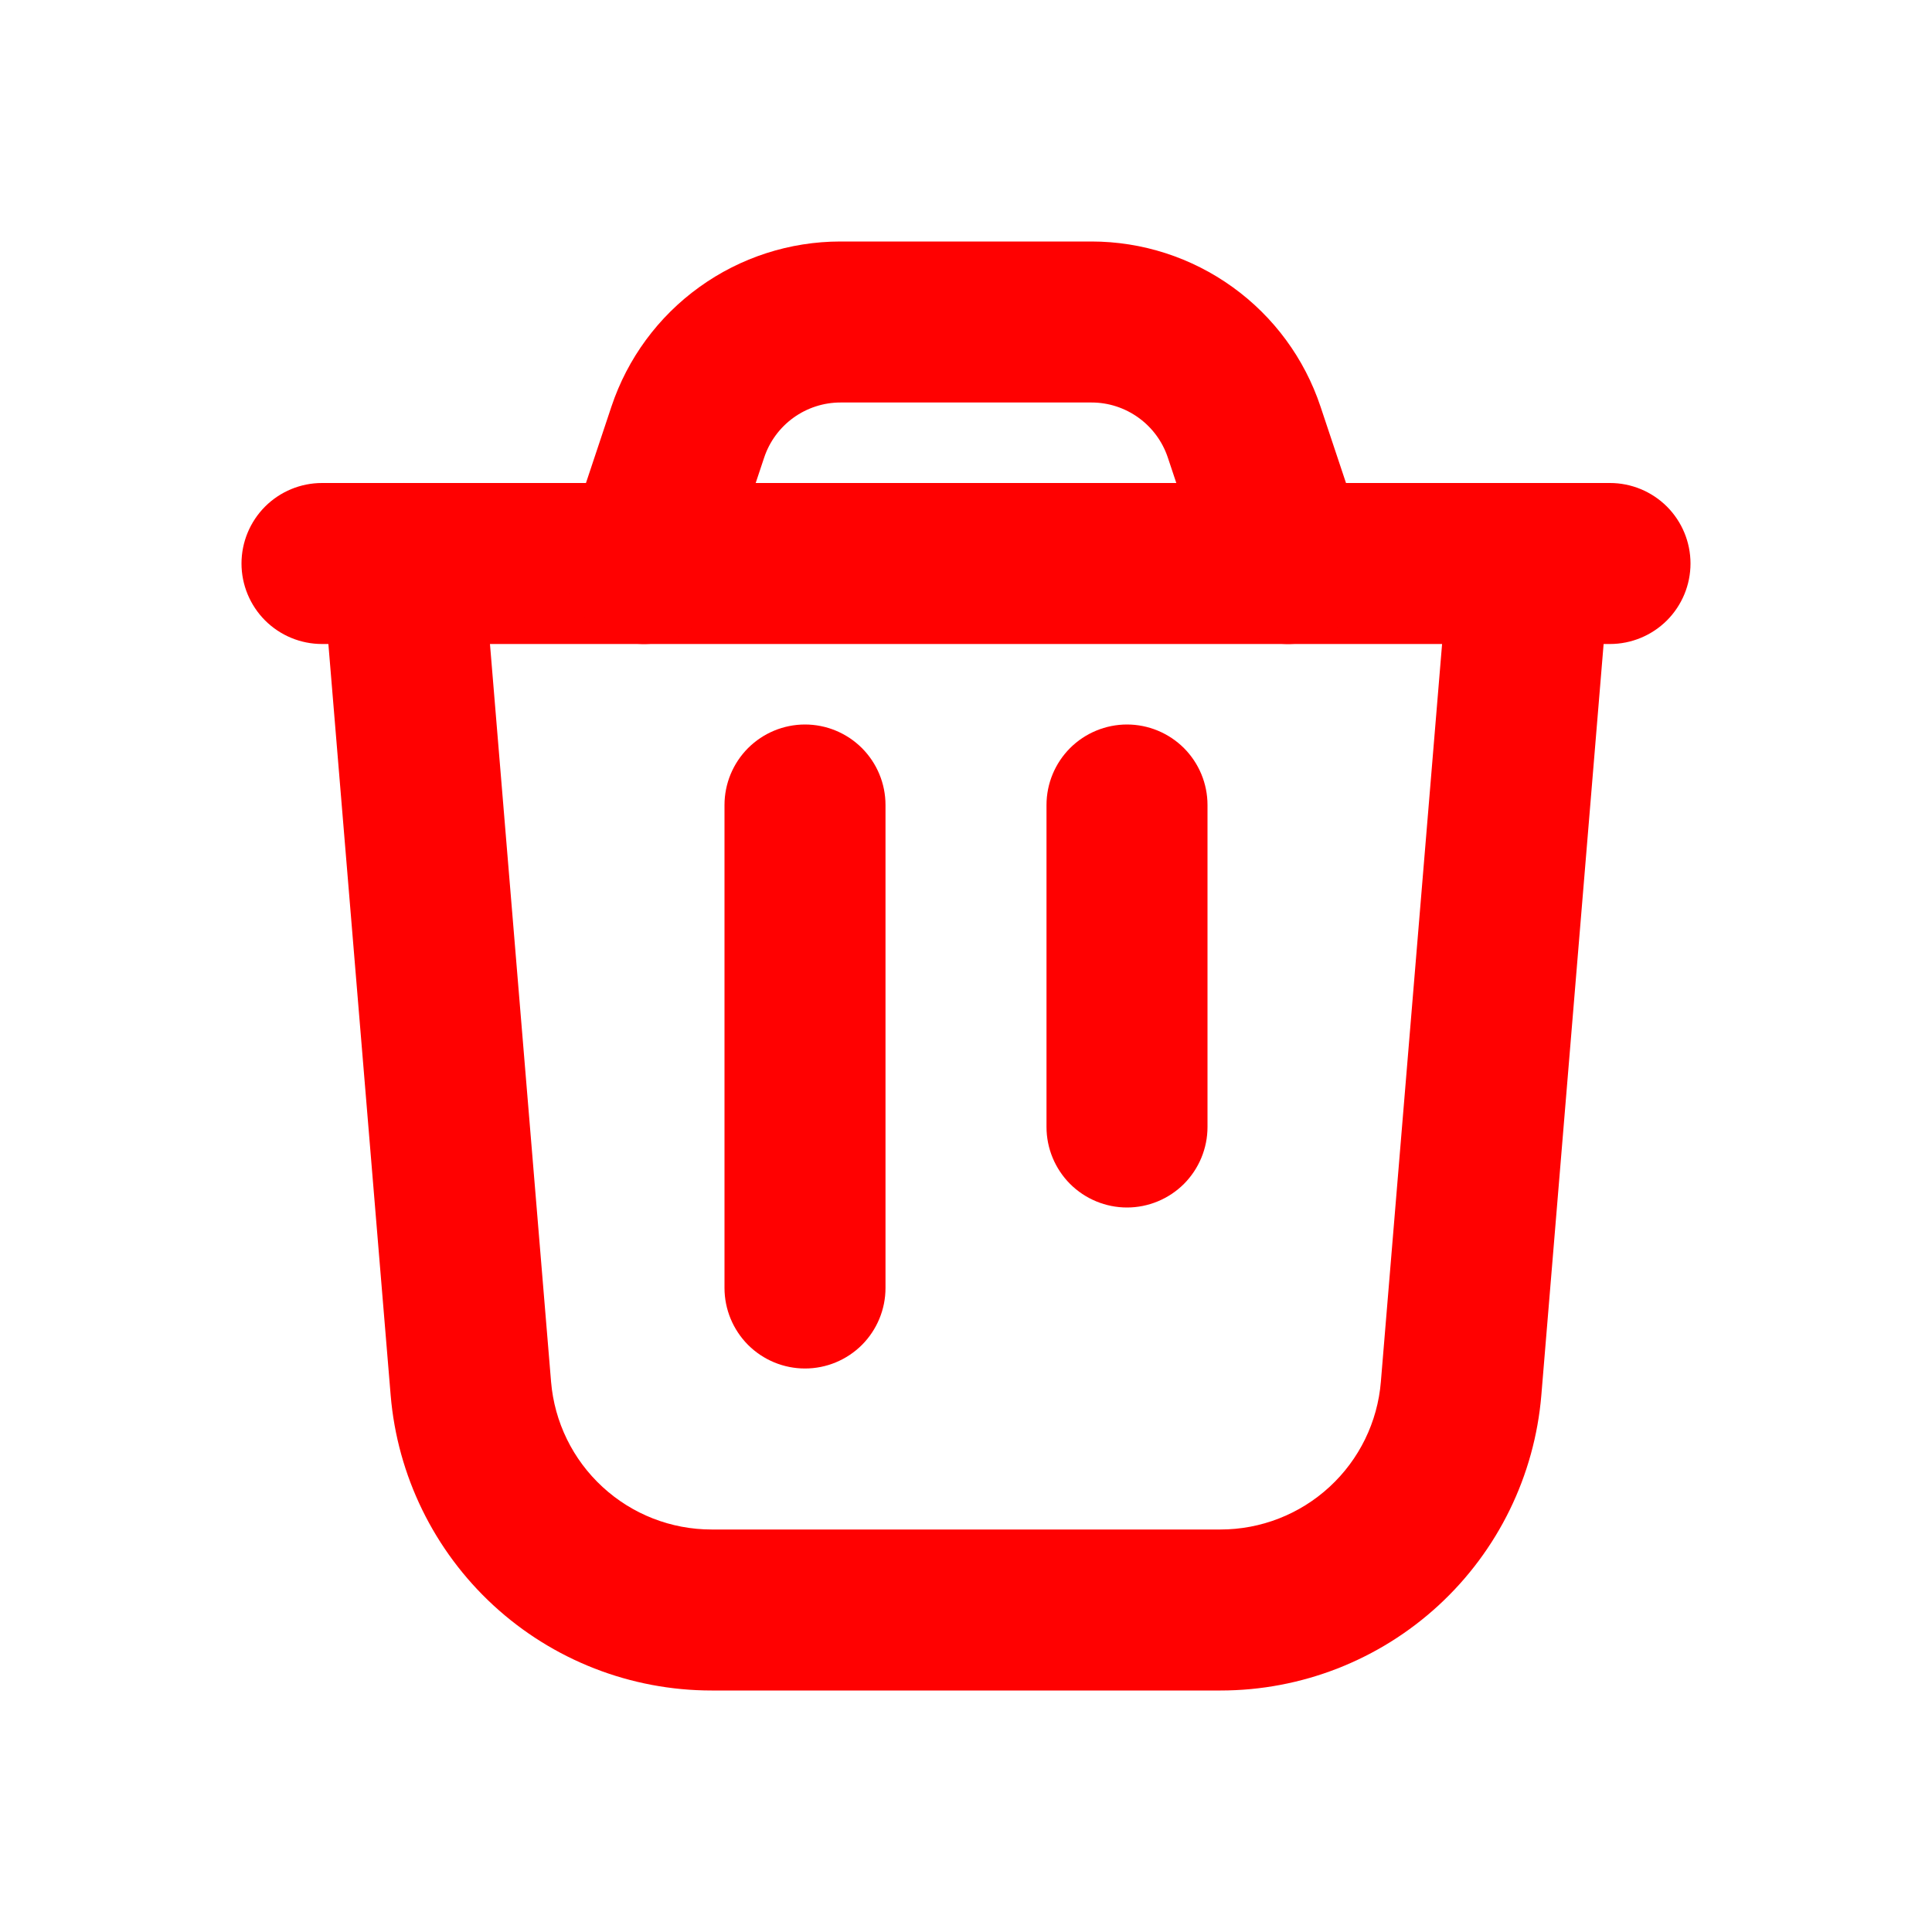 <svg width="30" height="30" viewBox="0 0 30 30" fill="none" xmlns="http://www.w3.org/2000/svg">
<path fill-rule="evenodd" clip-rule="evenodd" d="M6.146 7.504C6.31 7.49 6.475 7.509 6.631 7.559C6.788 7.609 6.933 7.689 7.058 7.795C7.183 7.901 7.287 8.031 7.362 8.177C7.437 8.323 7.483 8.483 7.496 8.646L8.557 21.456C8.609 22.081 8.894 22.664 9.356 23.089C9.817 23.514 10.421 23.75 11.049 23.75H18.951C19.578 23.75 20.183 23.514 20.644 23.089C21.106 22.664 21.391 22.081 21.442 21.456L22.505 8.646C22.536 8.318 22.694 8.016 22.947 7.804C23.199 7.593 23.525 7.489 23.853 7.517C24.182 7.544 24.486 7.7 24.7 7.95C24.914 8.201 25.02 8.525 24.996 8.854L23.934 21.663C23.83 22.913 23.261 24.078 22.338 24.928C21.415 25.778 20.207 26.25 18.953 26.25H11.05C9.795 26.25 8.586 25.779 7.663 24.929C6.74 24.079 6.17 22.913 6.066 21.663L5.004 8.854C4.99 8.69 5.009 8.525 5.059 8.369C5.109 8.213 5.189 8.067 5.295 7.942C5.401 7.817 5.531 7.713 5.677 7.638C5.823 7.563 5.983 7.517 6.146 7.504Z" fill="#FF0101"/>
<path fill-rule="evenodd" clip-rule="evenodd" d="M3.75 8.75C3.75 8.418 3.882 8.101 4.116 7.866C4.351 7.632 4.668 7.5 5 7.5H25C25.331 7.5 25.649 7.632 25.884 7.866C26.118 8.101 26.25 8.418 26.25 8.75C26.25 9.082 26.118 9.399 25.884 9.634C25.649 9.868 25.331 10 25 10H5C4.668 10 4.351 9.868 4.116 9.634C3.882 9.399 3.75 9.082 3.75 8.75ZM12.5 11.25C12.832 11.25 13.149 11.382 13.384 11.616C13.618 11.851 13.75 12.168 13.75 12.5V20C13.75 20.331 13.618 20.649 13.384 20.884C13.149 21.118 12.832 21.25 12.5 21.25C12.168 21.25 11.851 21.118 11.616 20.884C11.382 20.649 11.25 20.331 11.25 20V12.5C11.25 12.168 11.382 11.851 11.616 11.616C11.851 11.382 12.168 11.25 12.5 11.25ZM17.5 11.25C17.831 11.25 18.149 11.382 18.384 11.616C18.618 11.851 18.75 12.168 18.75 12.5V17.5C18.75 17.831 18.618 18.149 18.384 18.384C18.149 18.618 17.831 18.75 17.5 18.75C17.169 18.75 16.851 18.618 16.616 18.384C16.382 18.149 16.25 17.831 16.25 17.5V12.5C16.25 12.168 16.382 11.851 16.616 11.616C16.851 11.382 17.169 11.25 17.5 11.25Z" fill="#FF0101"/>
<path fill-rule="evenodd" clip-rule="evenodd" d="M13.051 6.25C12.789 6.25 12.534 6.333 12.321 6.486C12.108 6.64 11.949 6.856 11.866 7.105L11.186 9.145C11.082 9.46 10.856 9.72 10.559 9.868C10.263 10.017 9.92 10.041 9.605 9.936C9.29 9.831 9.03 9.606 8.882 9.309C8.734 9.013 8.709 8.67 8.814 8.355L9.494 6.314C9.743 5.567 10.22 4.918 10.859 4.458C11.497 3.998 12.264 3.75 13.051 3.75H16.948C17.735 3.75 18.502 3.998 19.14 4.458C19.779 4.918 20.256 5.567 20.505 6.314L21.186 8.355C21.238 8.511 21.259 8.675 21.247 8.839C21.235 9.003 21.192 9.163 21.118 9.309C21.045 9.456 20.943 9.587 20.819 9.695C20.695 9.802 20.551 9.884 20.395 9.936C20.239 9.988 20.075 10.009 19.911 9.997C19.747 9.985 19.587 9.942 19.441 9.868C19.144 9.72 18.919 9.46 18.814 9.145L18.134 7.105C18.051 6.856 17.892 6.64 17.68 6.487C17.467 6.333 17.212 6.25 16.95 6.25H13.054H13.051Z" fill="#FF0101"/>
</svg>
